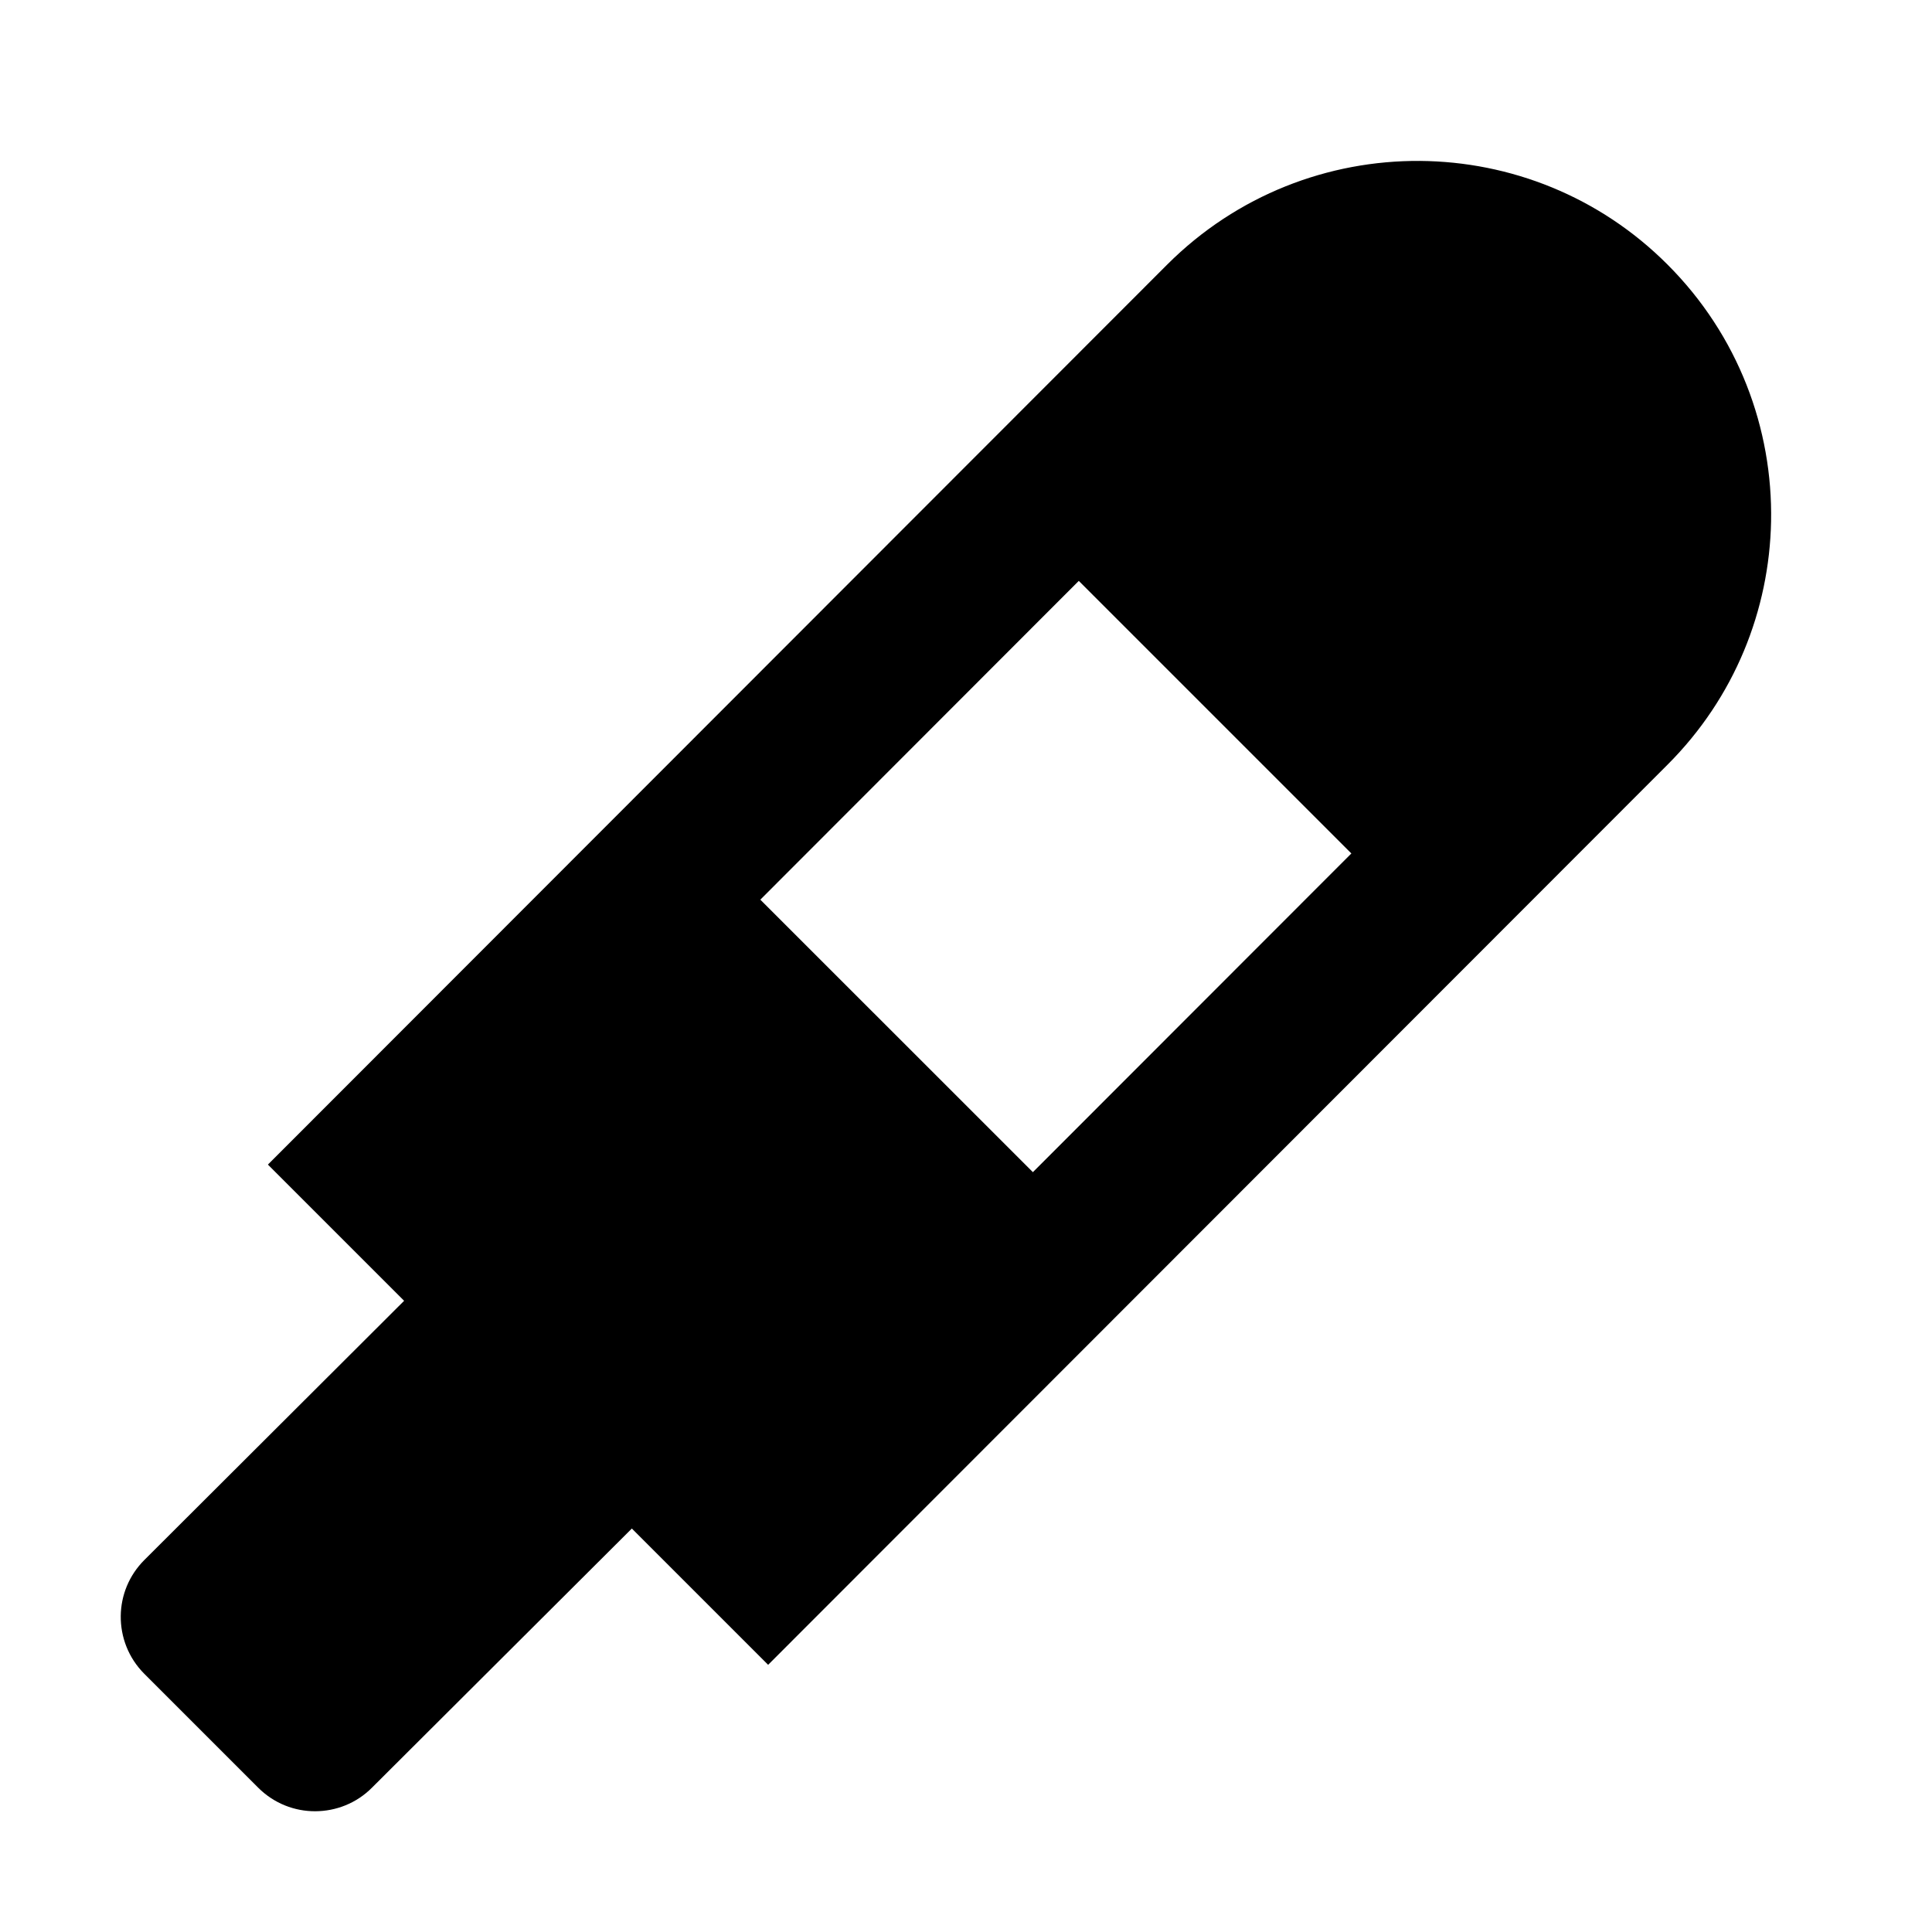 <svg xmlns="http://www.w3.org/2000/svg" width="24" height="24" viewBox="0 0 24 24" fill="none"><rect width="24" height="24" fill="none"/>
<path fill-rule="evenodd" clip-rule="evenodd" d="M7.849 18.988L9.542 20.681L20.714 9.5C21.551 8.664 21.979 7.575 22.001 6.479C22.023 5.326 21.594 4.166 20.714 3.286C19.865 2.436 18.754 2.008 17.641 1.999C16.505 1.991 15.367 2.42 14.5 3.286L3.328 14.467L5.02 16.159L1.793 19.379C1.601 19.571 1.503 19.821 1.5 20.073C1.497 20.333 1.594 20.594 1.793 20.793L3.207 22.207C3.403 22.403 3.66 22.501 3.916 22.5C4.172 22.499 4.427 22.402 4.621 22.207L7.849 18.988ZM12.831 14.561L16.787 10.602L13.401 7.216L9.445 11.176L12.831 14.561Z" fill="#000000"/>
</svg>

